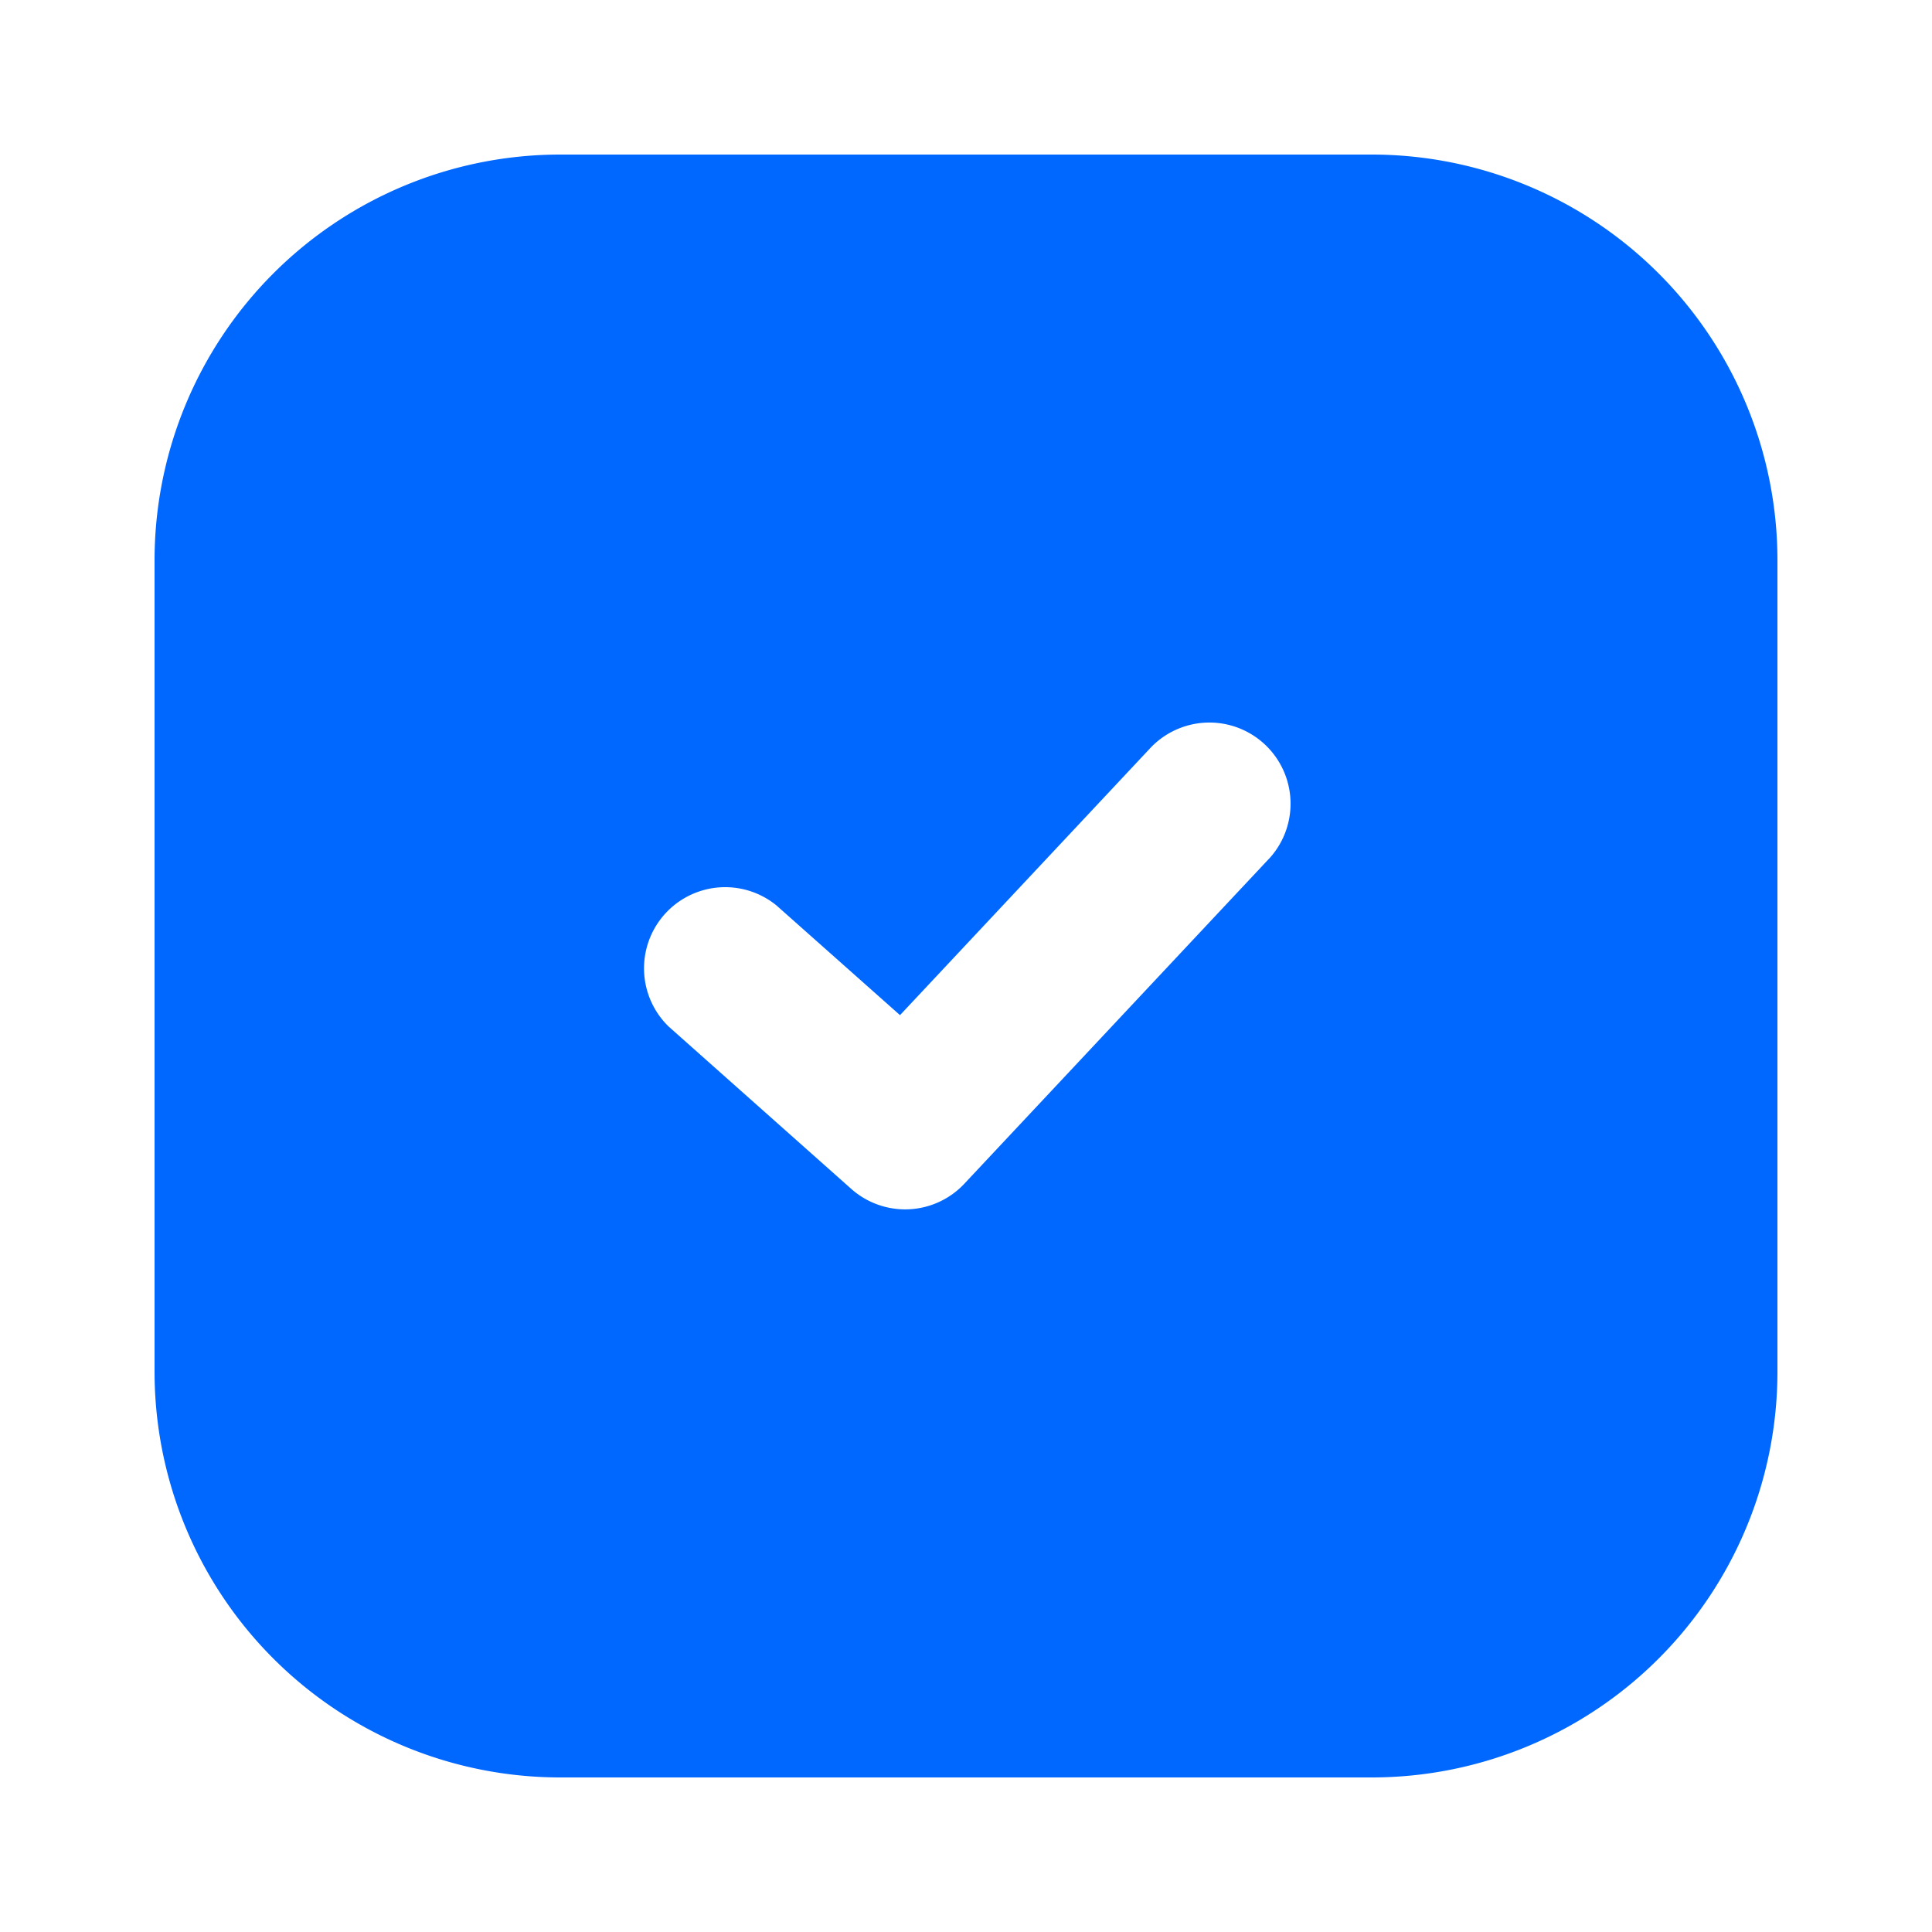 <svg width="25" height="25" viewBox="0 0 25 25" fill="none" xmlns="http://www.w3.org/2000/svg">
    <path fill-rule="evenodd" clip-rule="evenodd" d="M7.25 2A5.25 5.25 0 0 0 2 7.25v10.5A5.25 5.25 0 0 0 7.25 23h10.5A5.25 5.25 0 0 0 23 17.75V7.25A5.25 5.25 0 0 0 17.75 2H7.25zm9.166 9.118a1.05 1.05 0 0 0-1.533-1.436l-3.237 3.454-1.599-1.42a1.05 1.05 0 0 0-1.394 1.568l2.362 2.1a1.05 1.05 0 0 0 1.463-.066l3.937-4.2h.002z" fill="#0168FF"/>
</svg>
